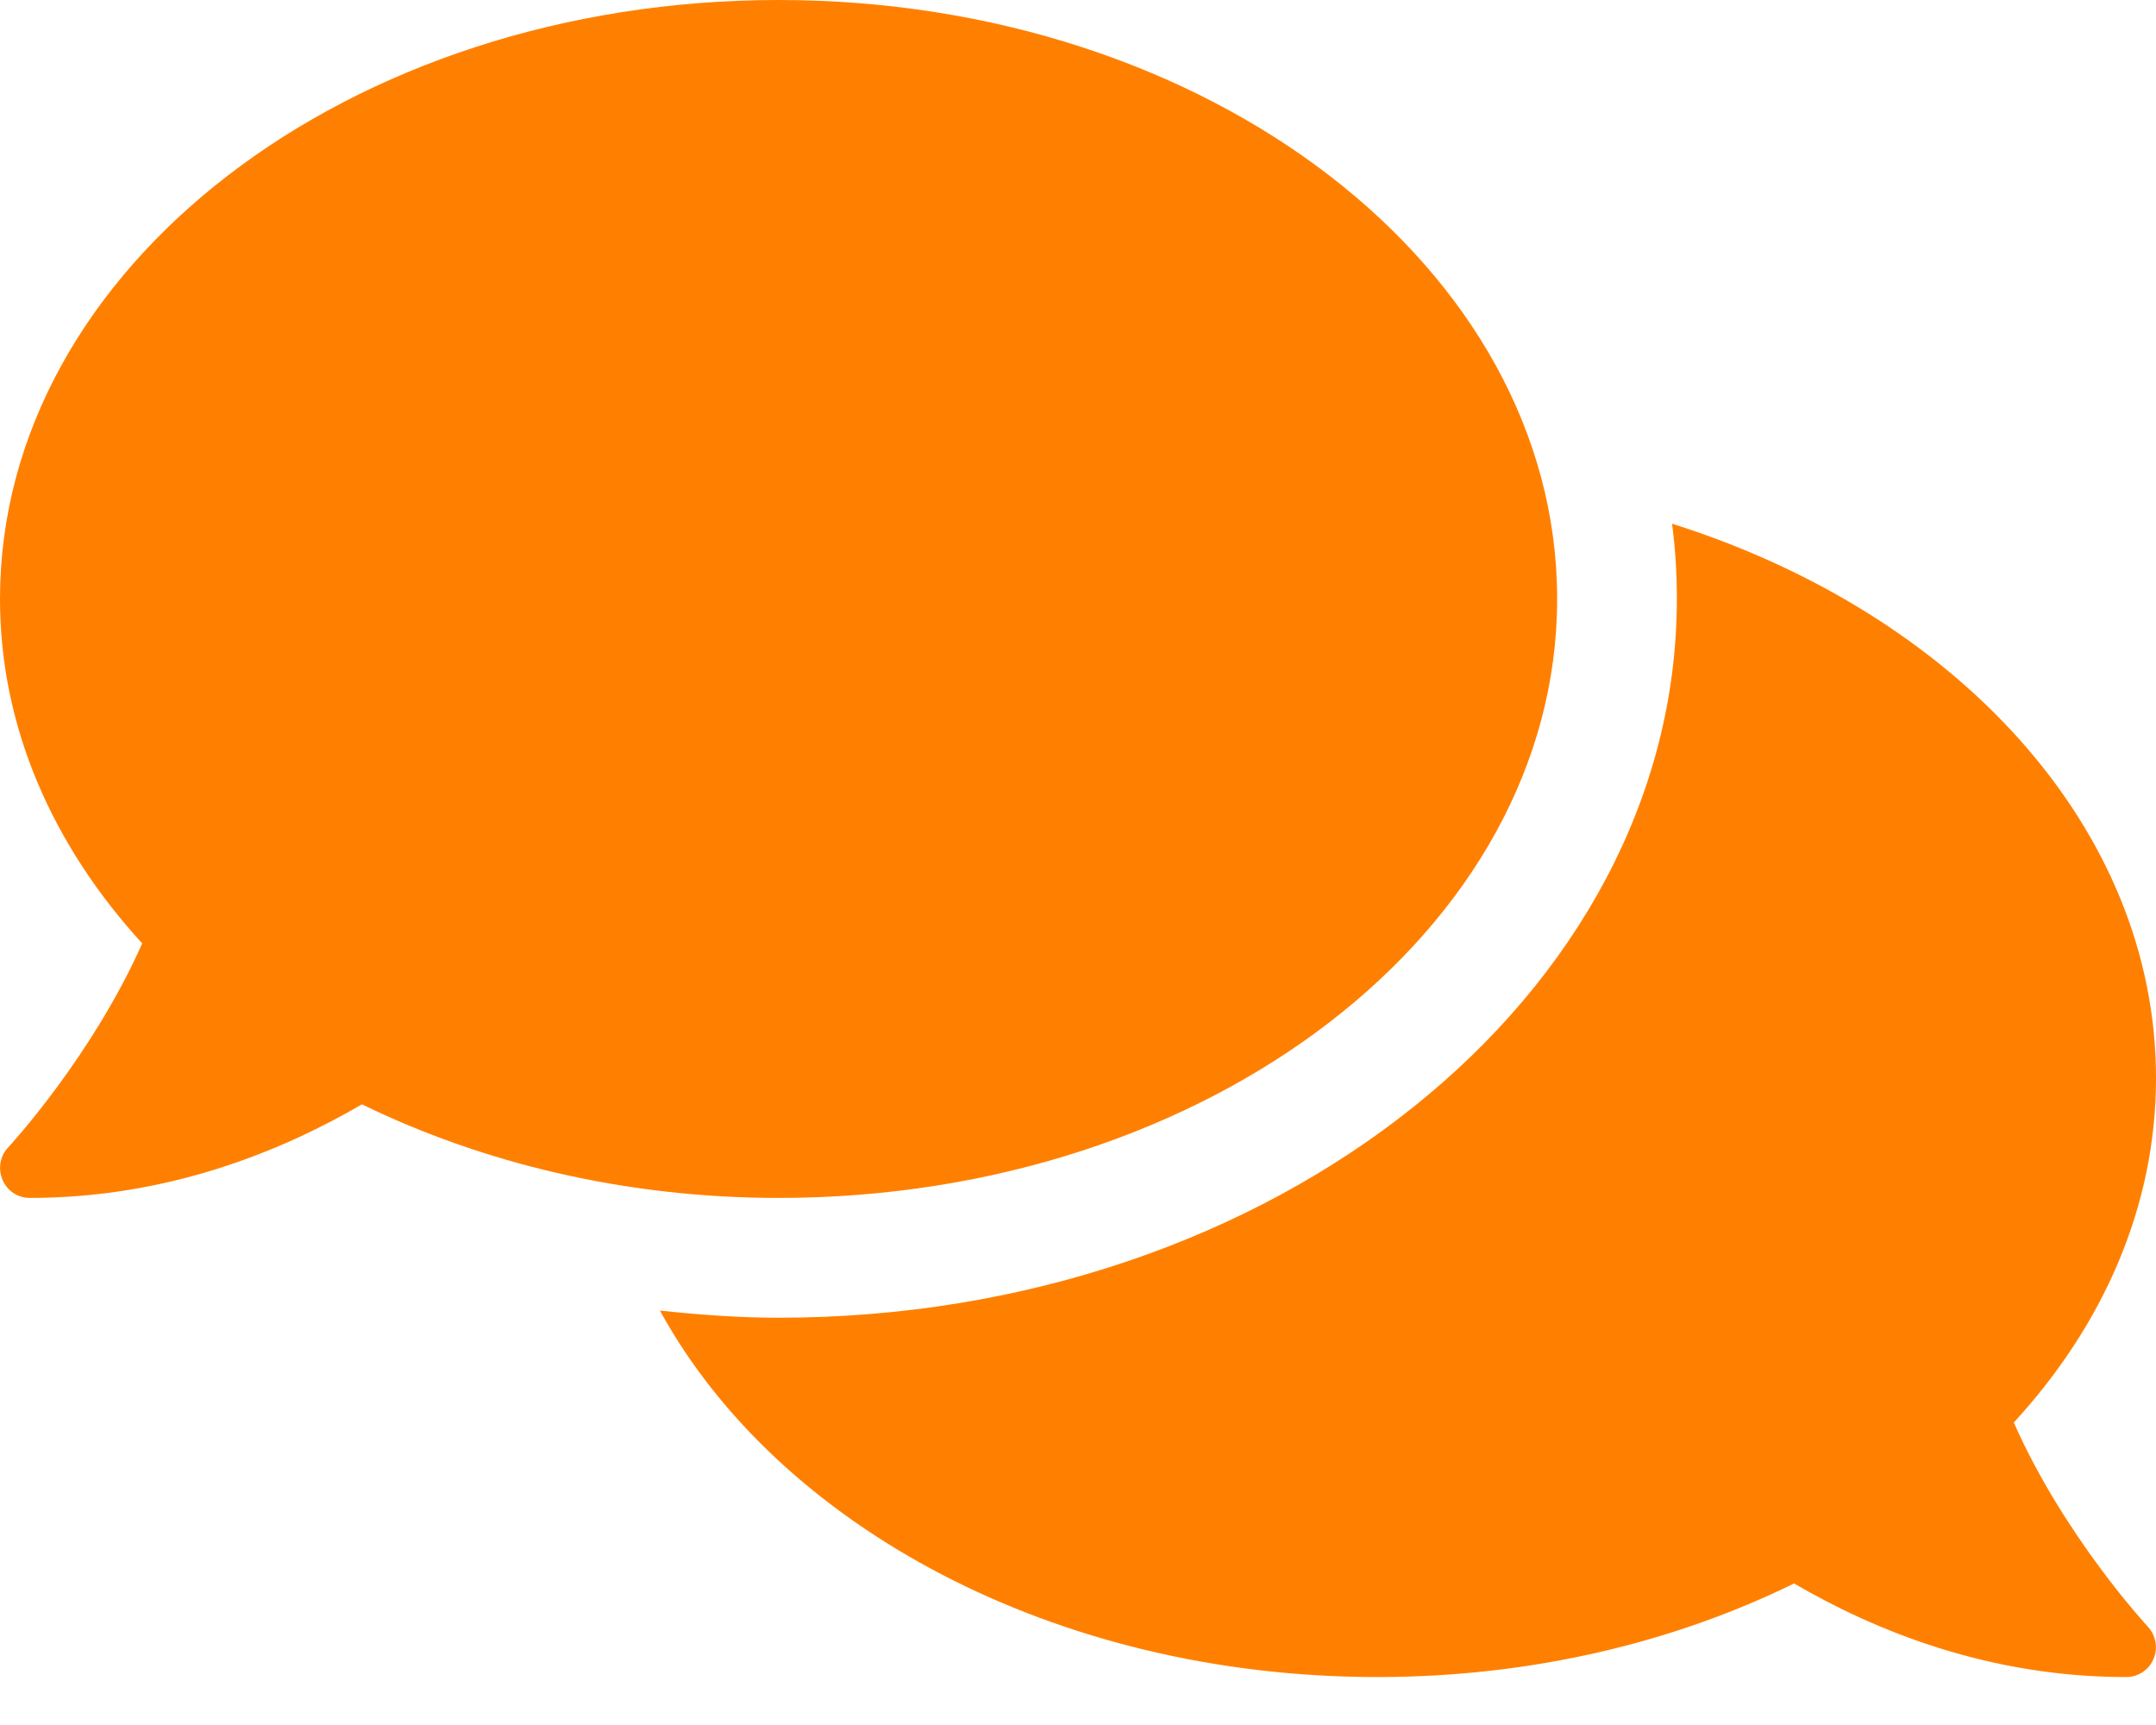 <svg width="25" height="20" viewBox="0 0 25 20" fill="none" xmlns="http://www.w3.org/2000/svg">
<path d="M18.056 6.944C18.056 3.108 14.015 0 9.028 0C4.041 0 0 3.108 0 6.944C0 8.433 0.612 9.805 1.649 10.938C1.068 12.248 0.109 13.29 0.095 13.303C0 13.403 -0.026 13.55 0.03 13.681C0.087 13.811 0.208 13.889 0.347 13.889C1.936 13.889 3.251 13.355 4.197 12.804C5.595 13.485 7.248 13.889 9.028 13.889C14.015 13.889 18.056 10.781 18.056 6.944ZM23.351 16.493C24.388 15.365 25 13.989 25 12.5C25 9.596 22.678 7.109 19.388 6.072C19.427 6.359 19.444 6.649 19.444 6.944C19.444 11.541 14.77 15.278 9.028 15.278C8.559 15.278 8.103 15.243 7.652 15.195C9.019 17.691 12.231 19.444 15.972 19.444C17.752 19.444 19.405 19.045 20.803 18.359C21.749 18.911 23.064 19.444 24.653 19.444C24.792 19.444 24.918 19.362 24.97 19.236C25.026 19.11 25 18.963 24.904 18.858C24.892 18.846 23.932 17.808 23.351 16.493Z" fill="#FF8000"/>
</svg>
